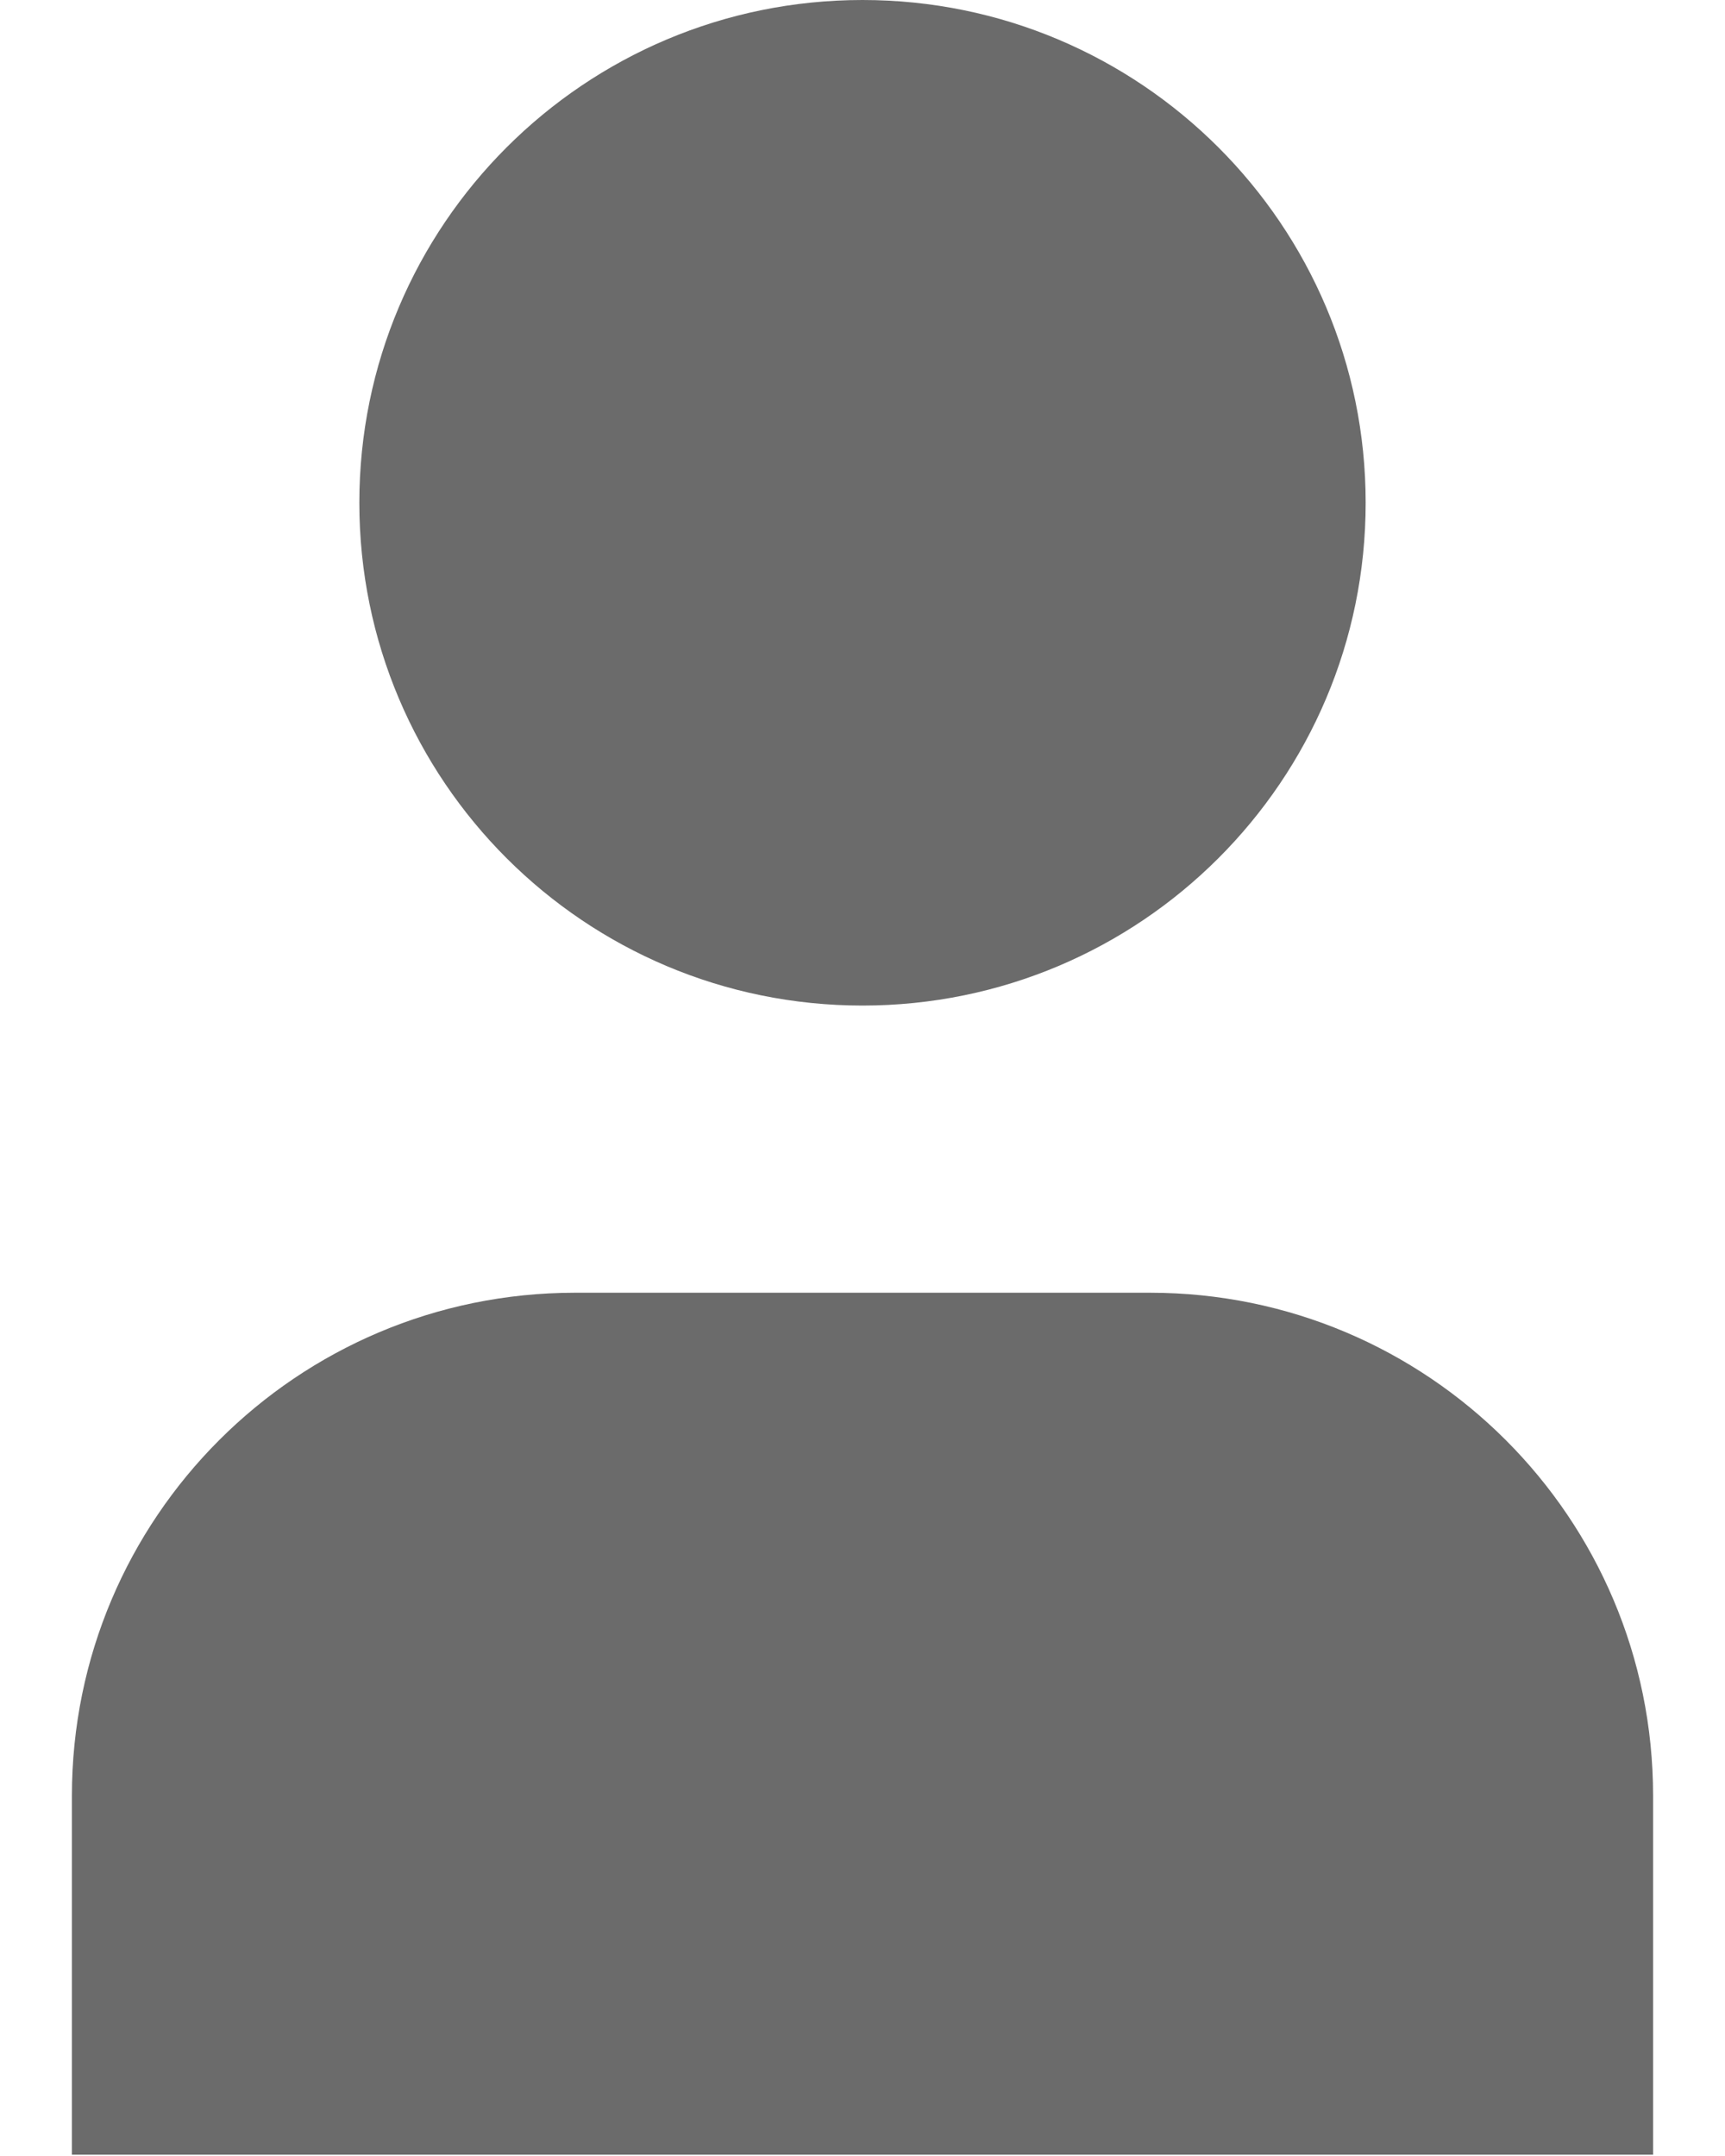 <svg width="16" height="20" viewBox="0 0 16 20" fill="none" xmlns="http://www.w3.org/2000/svg">
<path d="M8 0C5.423 0 3.333 2.088 3.333 4.664C3.333 7.241 5.423 9.328 8 9.328C10.577 9.328 12.667 7.241 12.667 4.664C12.667 2.088 10.577 0 8 0Z" fill="#6B6B6B"/>
<path d="M5.333 11.992C2.756 11.992 0.667 14.081 0.667 16.658V19.988H15.333V16.658C15.333 14.081 13.244 11.992 10.667 11.992H5.333Z" fill="#6B6B6B"/>
</svg>
